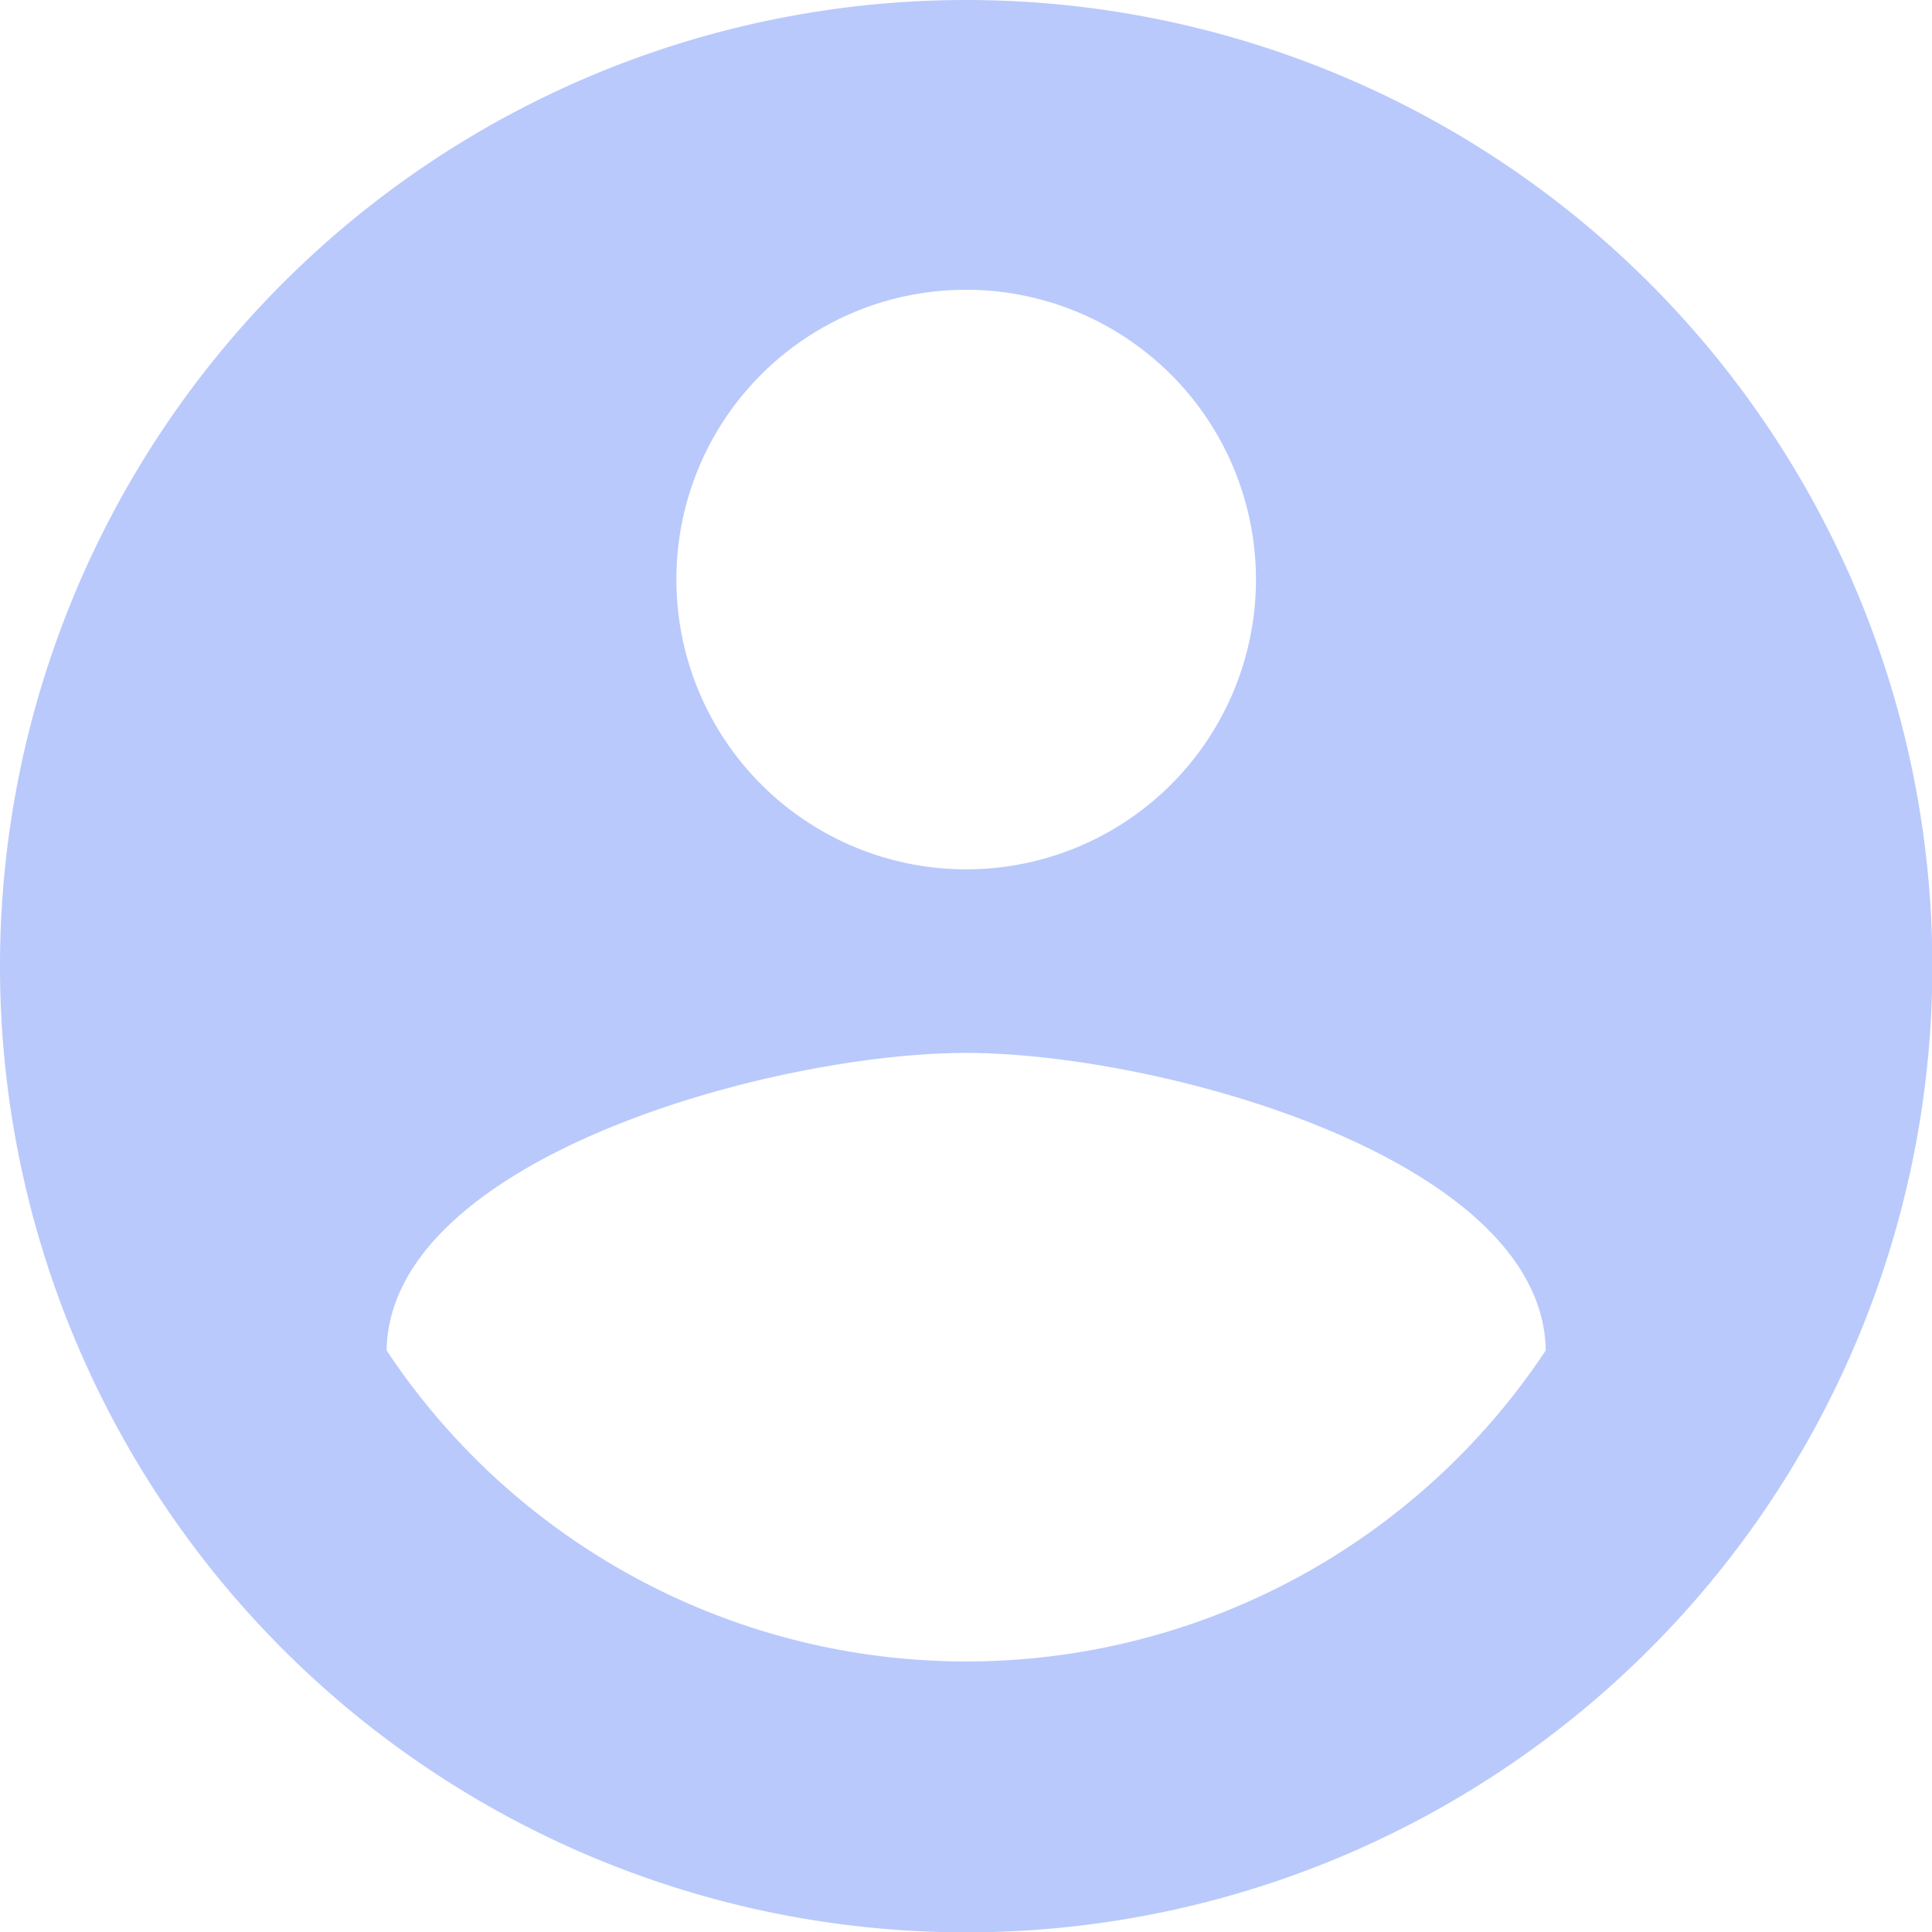 <svg xmlns="http://www.w3.org/2000/svg" width="27.195" height="27.195" viewBox="0 0 27.195 27.195"><defs><style>.a{fill:#7594fb;opacity:0.5;}</style></defs><path class="a" d="M15.6,2a13.6,13.6,0,1,0,13.6,13.6A13.6,13.6,0,0,0,15.6,2Zm0,4.079a4.079,4.079,0,1,1-4.079,4.079A4.074,4.074,0,0,1,15.6,6.079Zm0,19.308a9.791,9.791,0,0,1-8.158-4.378c.041-2.706,5.439-4.188,8.158-4.188s8.118,1.482,8.158,4.188A9.791,9.791,0,0,1,15.6,25.387Z" transform="translate(-2 -2)"/></svg>